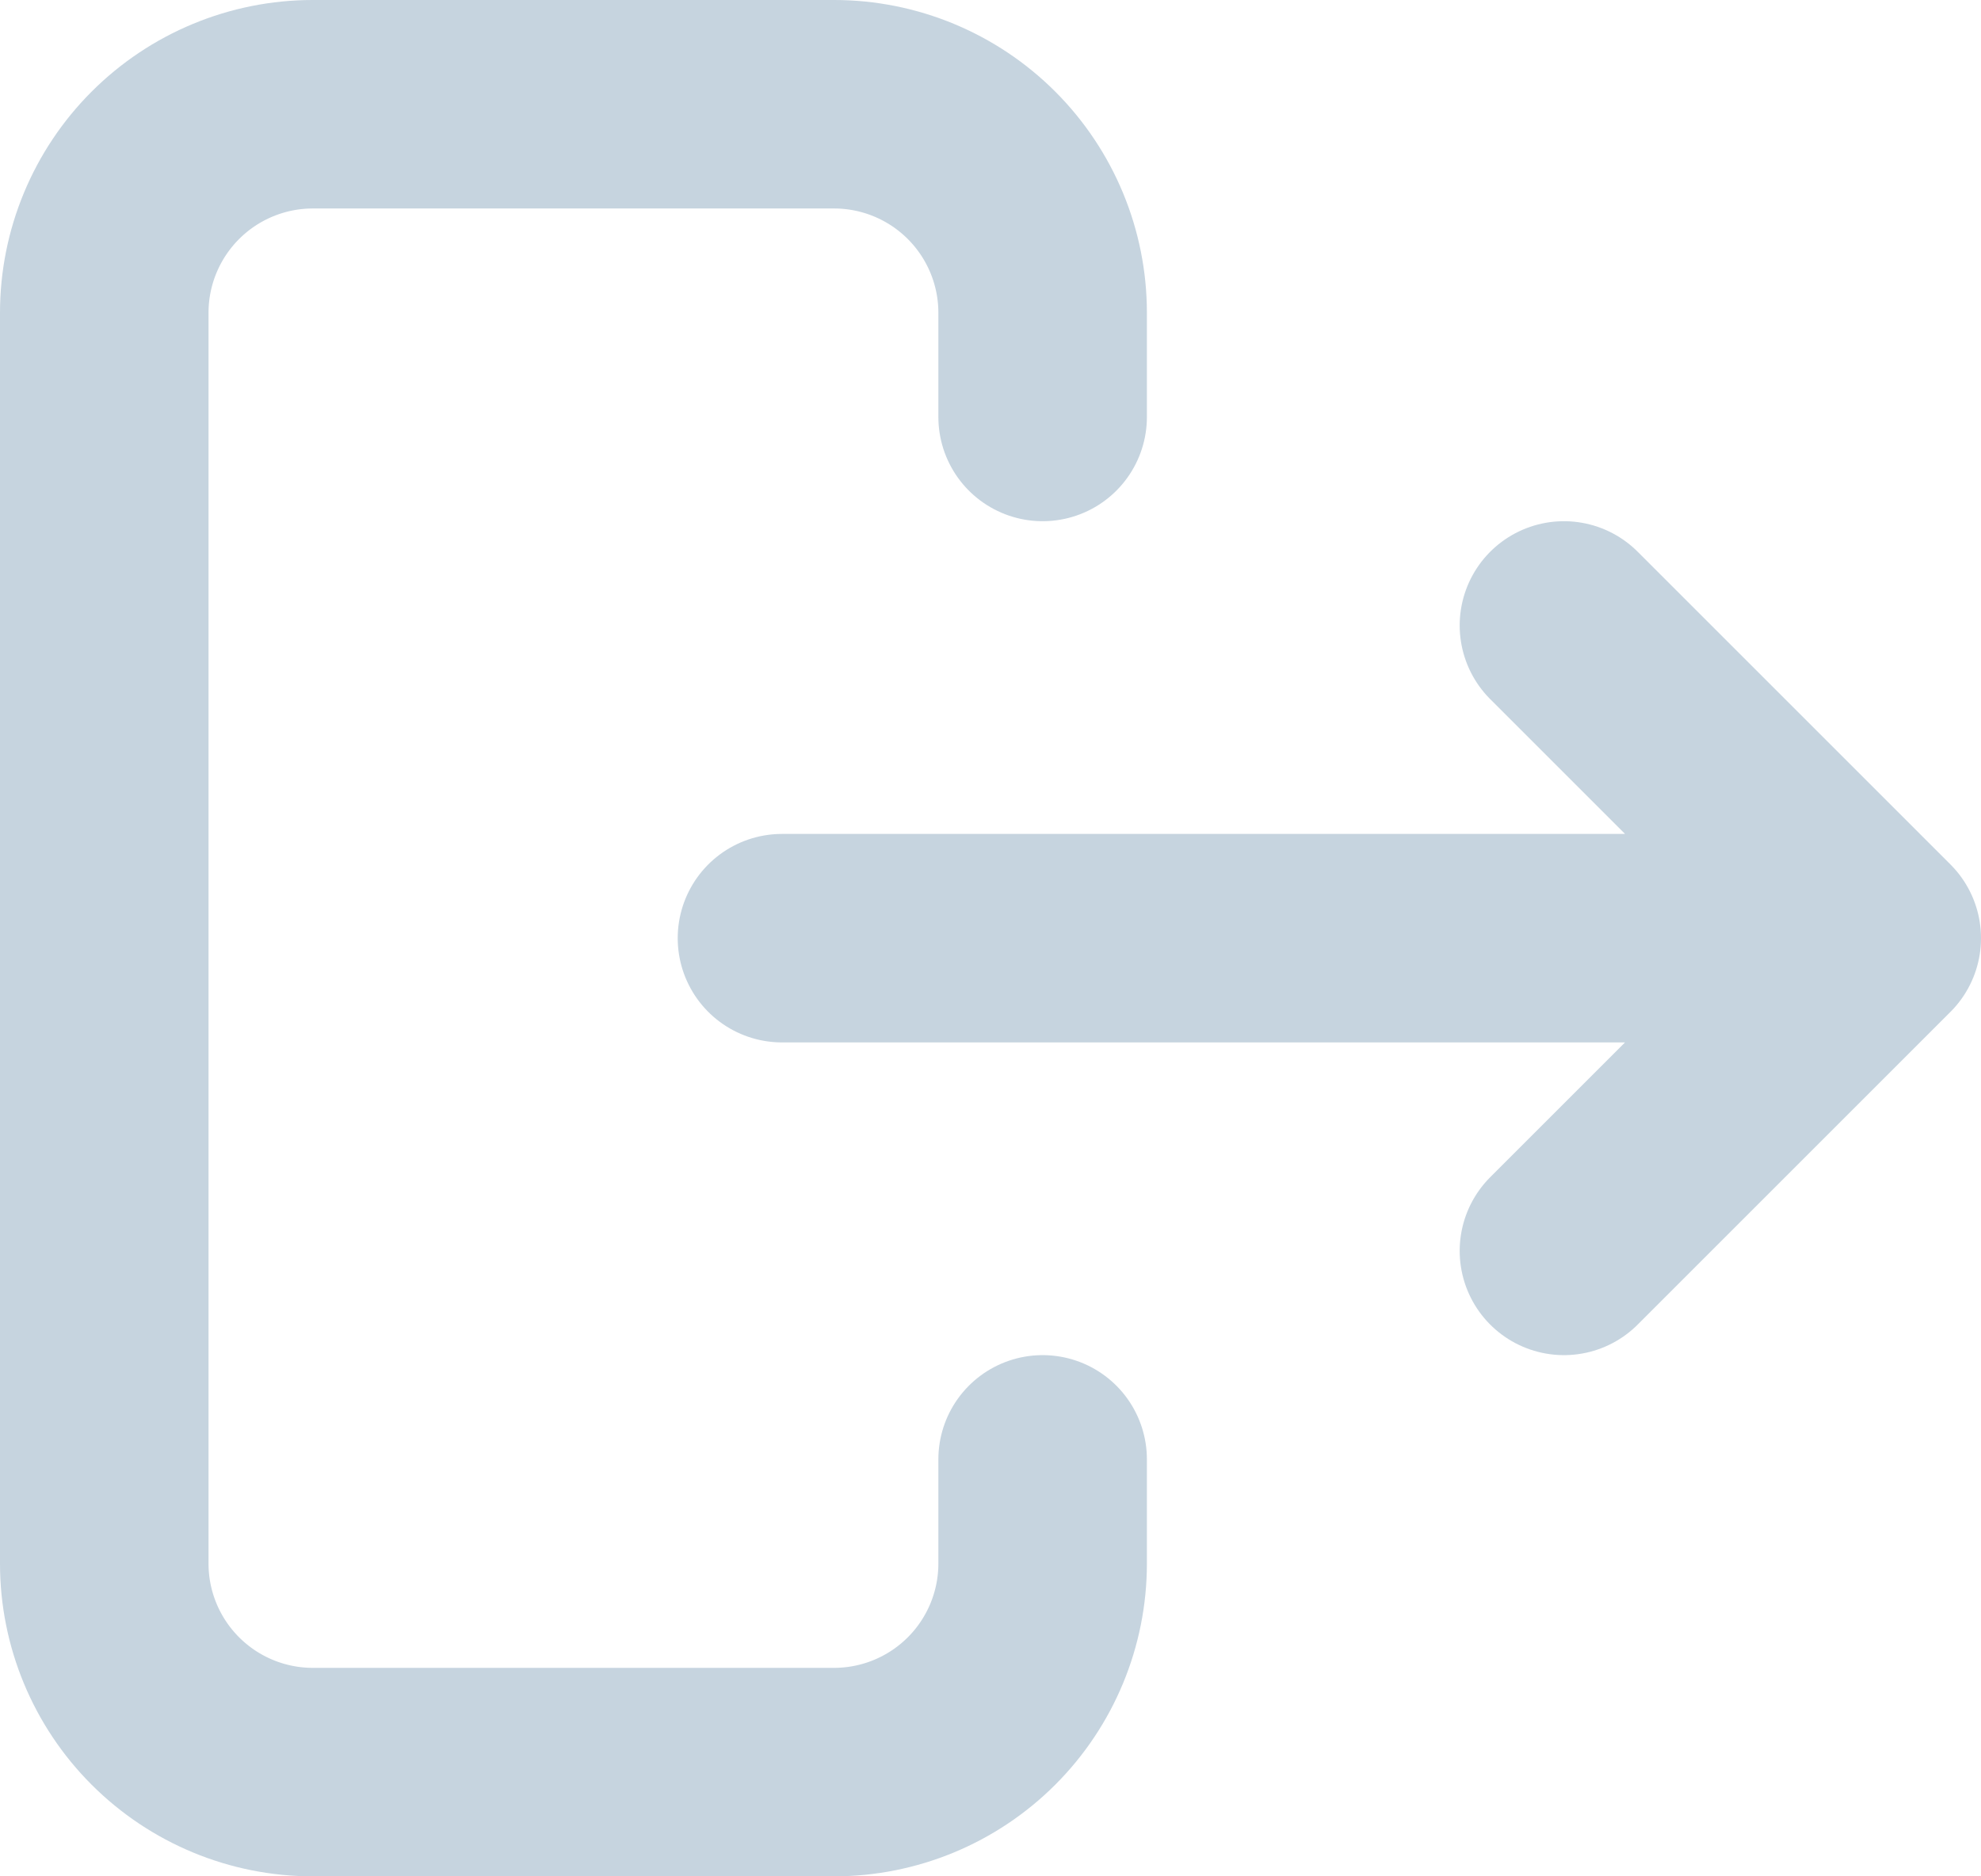 <svg width="19" height="18" viewBox="0 0 19 18" fill="none" xmlns="http://www.w3.org/2000/svg">
<path d="M17 9H7.5M15 12L18 9L15 6M10 4V3C10 2.47 9.789 1.961 9.414 1.586C9.039 1.211 8.53 1 8 1H3C2.47 1 1.961 1.211 1.586 1.586C1.211 1.961 1 2.47 1 3V15C1 15.53 1.211 16.039 1.586 16.414C1.961 16.789 2.47 17 3 17H8C8.53 17 9.039 16.789 9.414 16.414C9.789 16.039 10 15.53 10 15V14" stroke="#C6D4DF" stroke-width="2" stroke-linecap="round" stroke-linejoin="round"/>
</svg>
